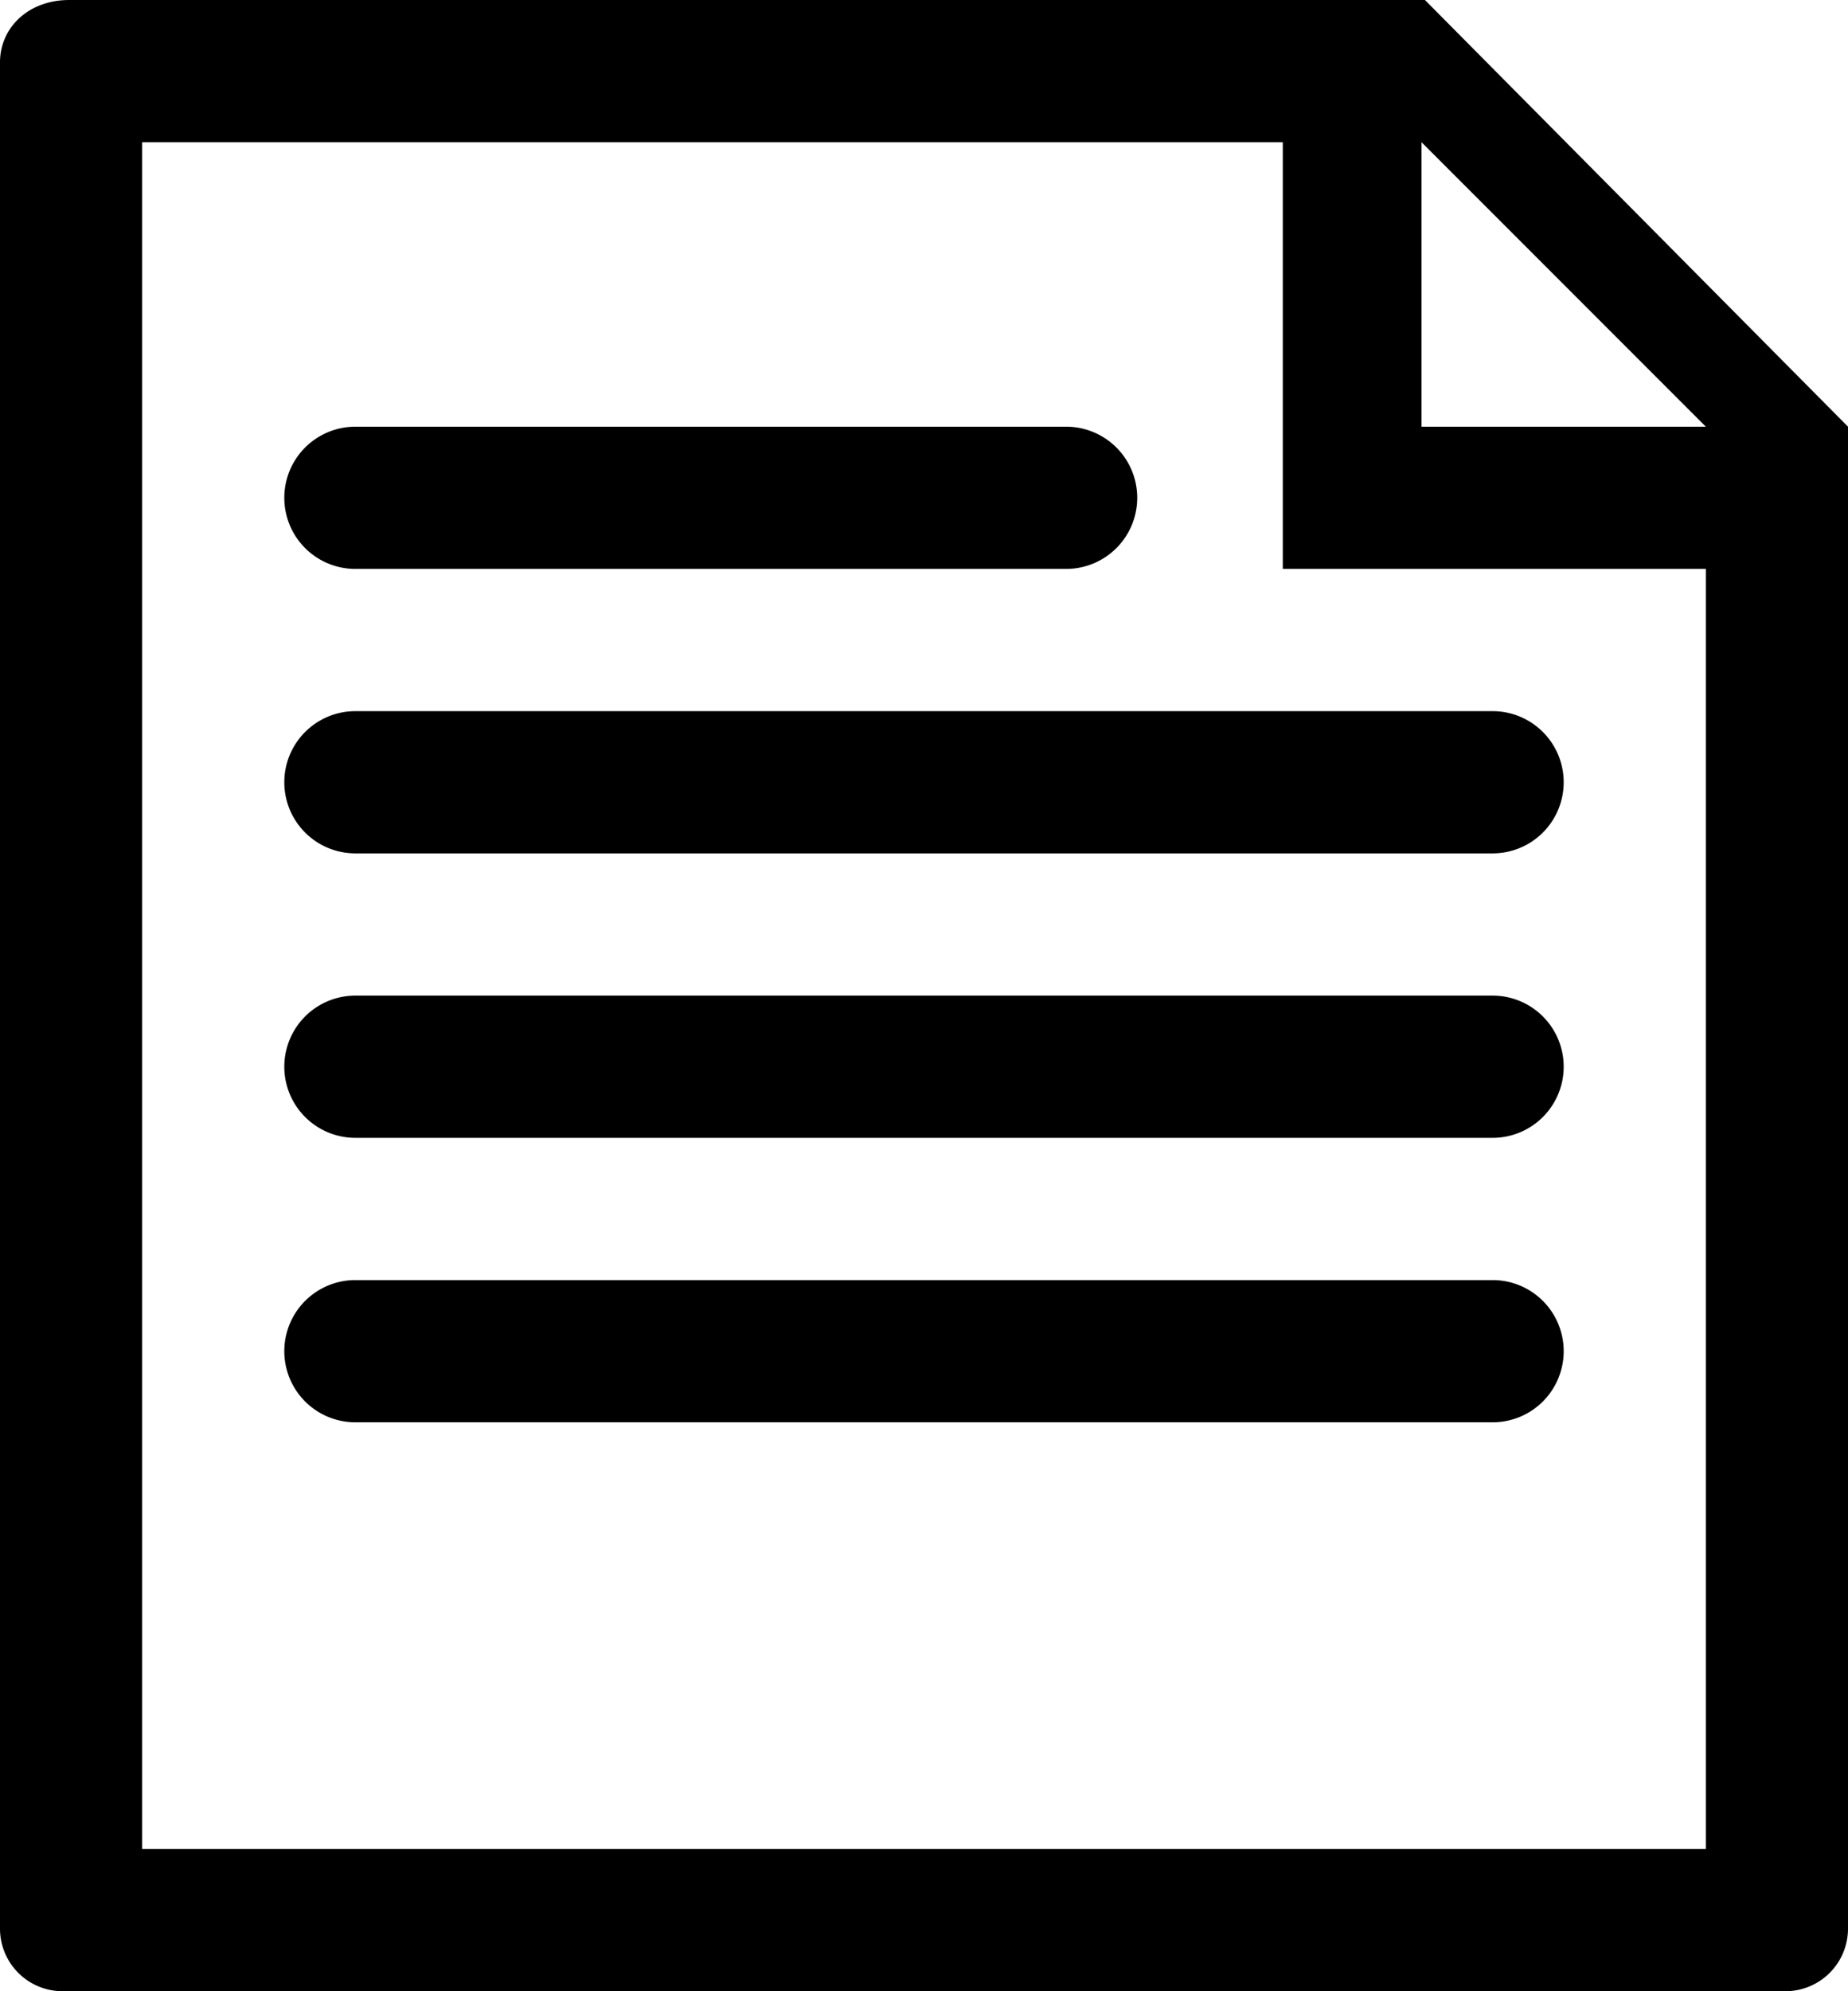 <svg xmlns="http://www.w3.org/2000/svg" viewBox="0 0 13 14"><path d="M12.562 14H.438A.44.44 0 0 1 0 13.562V.438C0 .197.197 0 .487 0h9.537L13 3v10.562a.44.44 0 0 1-.438.438zM10 1v2h2l-2-2zm2 3H9.024V1H1v12h11V4zm-4-.5a.5.5 0 0 0-.5-.5h-5a.5.5 0 0 0 0 1h5a.5.5 0 0 0 .5-.5zm3 2a.5.5 0 0 0-.5-.5h-8a.5.5 0 0 0 0 1h8a.5.5 0 0 0 .5-.5zm0 2a.5.5 0 0 0-.5-.5h-8a.5.5 0 0 0 0 1h8a.5.5 0 0 0 .5-.5zm0 2a.5.5 0 0 0-.5-.5h-8a.5.5 0 0 0 0 1h8a.5.5 0 0 0 .5-.5z"/></svg>
